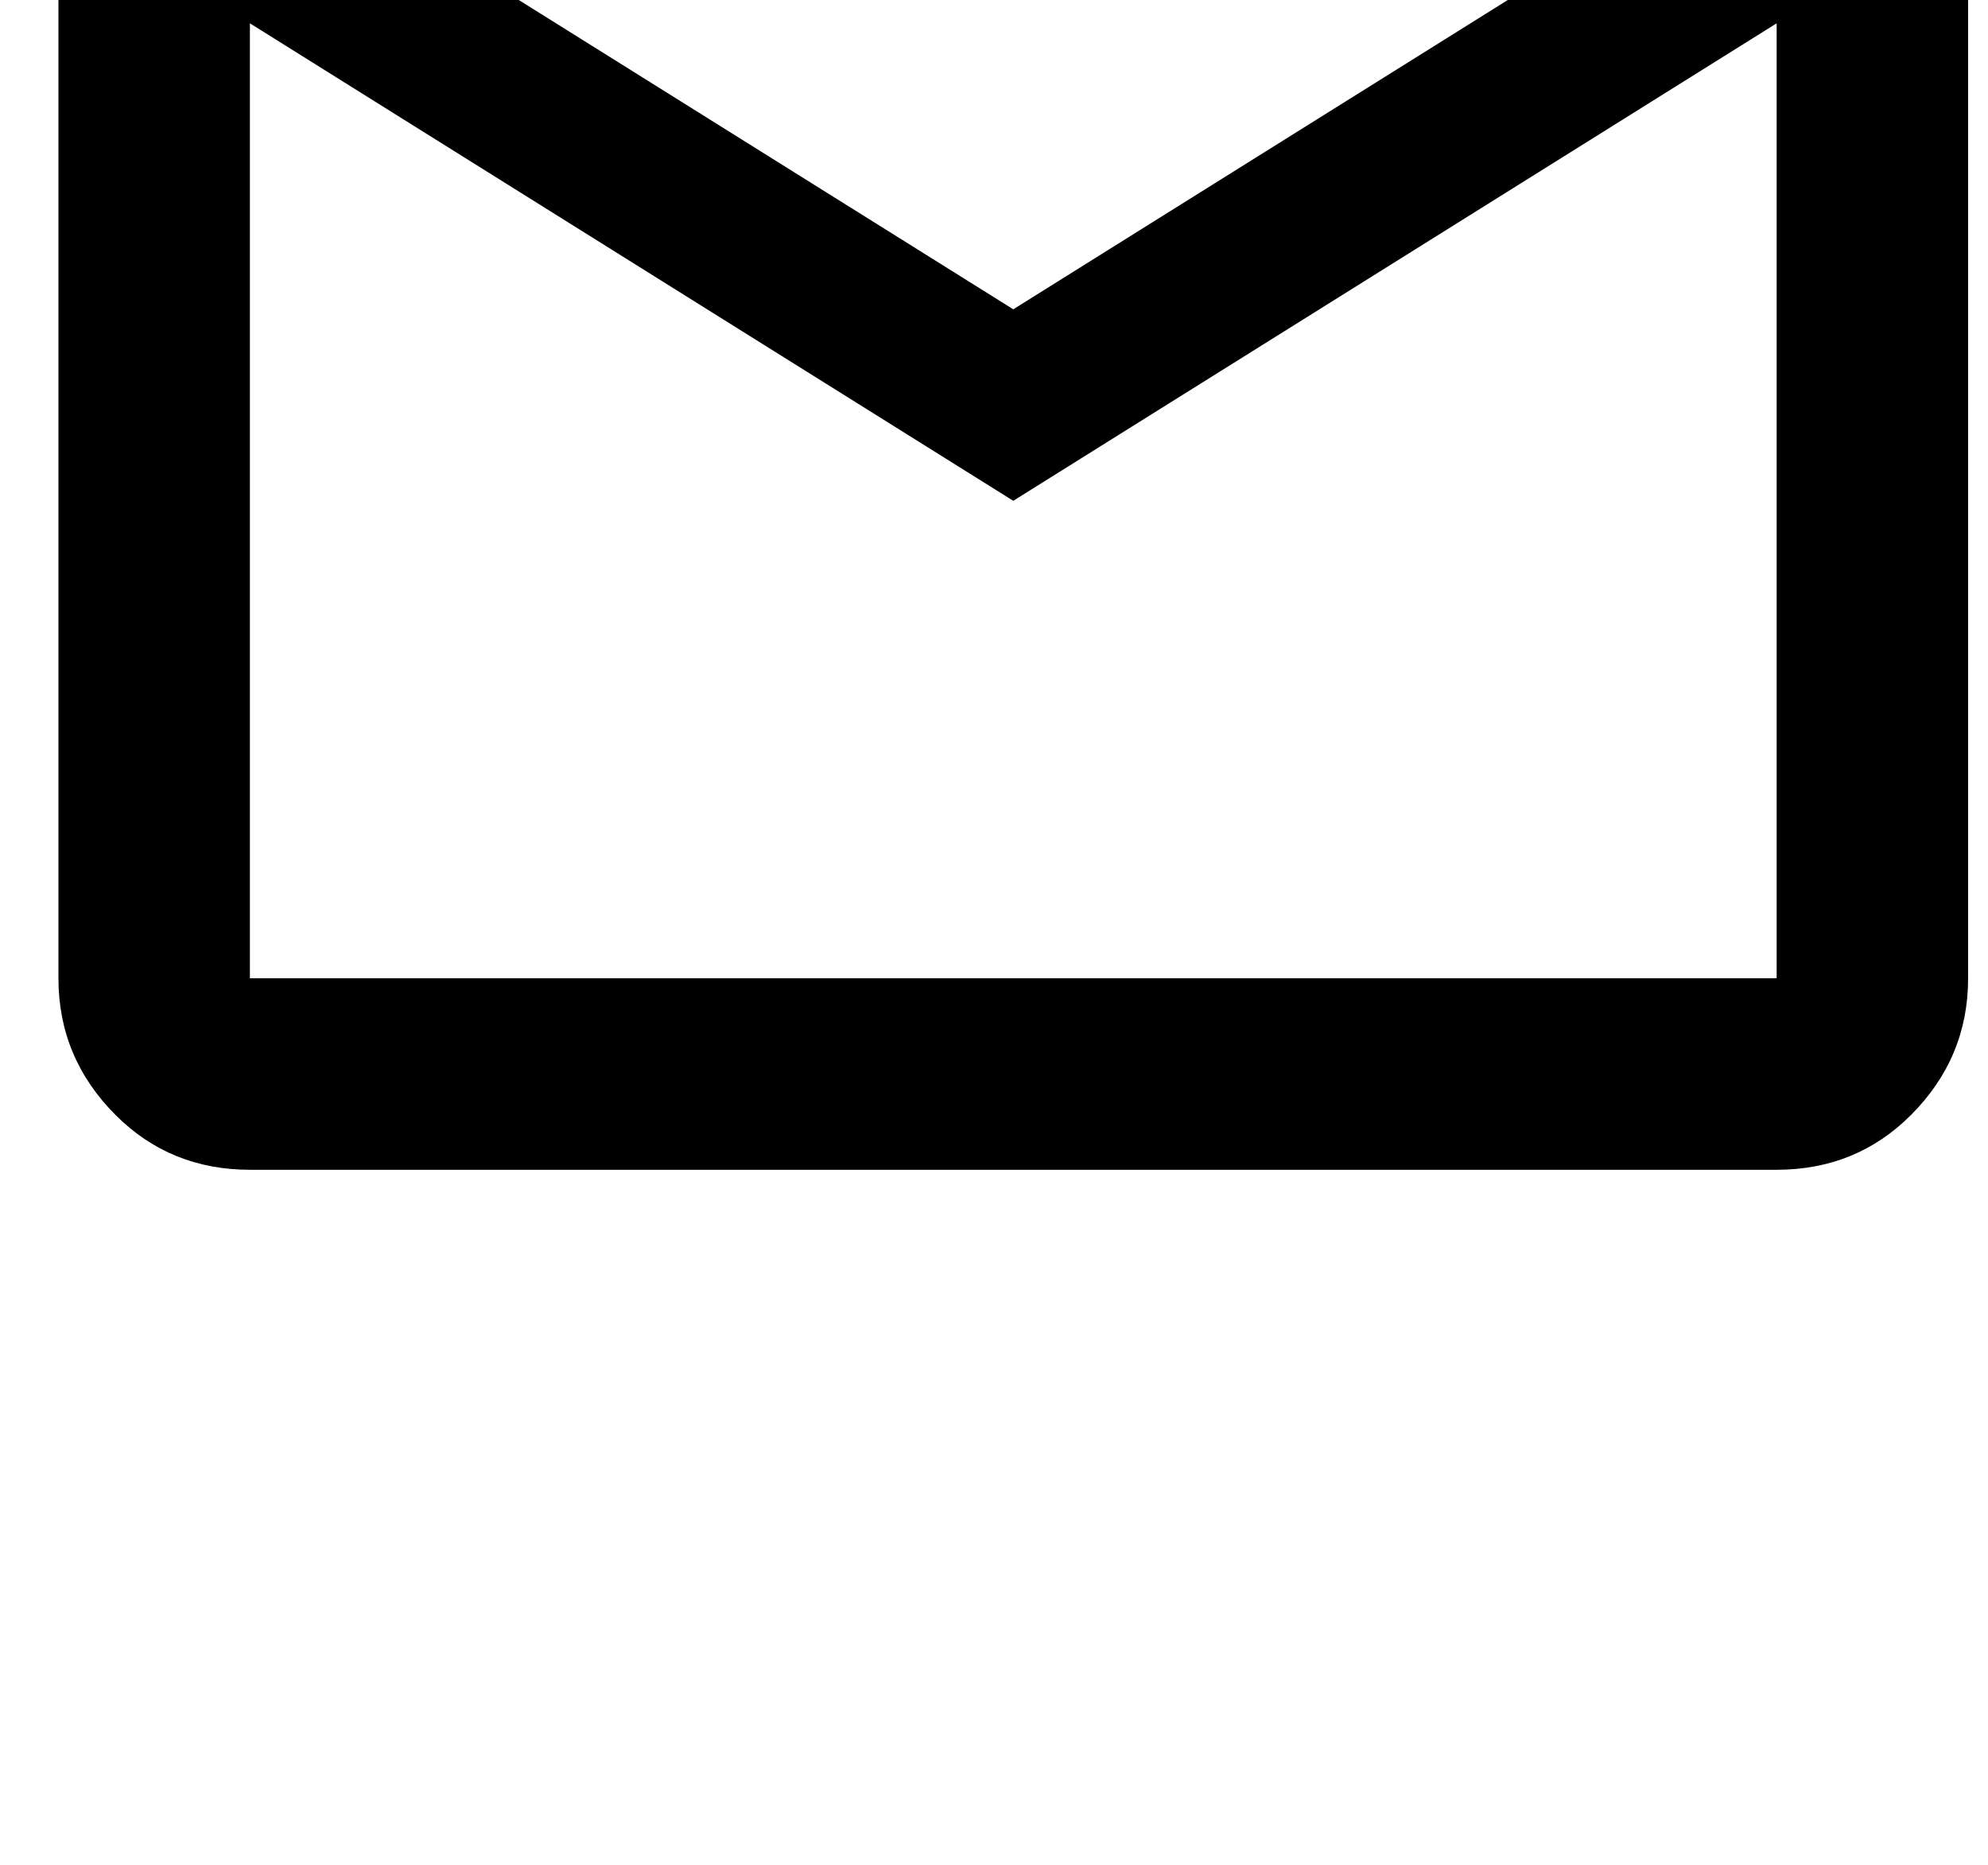 <?xml version="1.0" standalone="no"?>
<!DOCTYPE svg PUBLIC "-//W3C//DTD SVG 1.1//EN" "http://www.w3.org/Graphics/SVG/1.1/DTD/svg11.dtd" >
<svg xmlns="http://www.w3.org/2000/svg" xmlns:xlink="http://www.w3.org/1999/xlink" version="1.1" viewBox="-10 0 1066 1000">
   <path fill="currentColor"
d="M942.667 -90.167h-818.667l409.333 256zM942.667 12.5l-409.334 256l-409.333 -256v512h818.667v-512zM942.667 -192.833q42.666 0 72 30.666q30.666 29.334 30.666 72v614.667q0 42.667 -30.666 73.333q-29.334 29.334 -72 29.334h-818.667q-42.667 0 -72 -29.334
q-30.667 -30.666 -30.667 -73.333v-614.667q0 -42.666 30.667 -72q29.333 -30.666 72 -30.666h818.667z" />
</svg>
